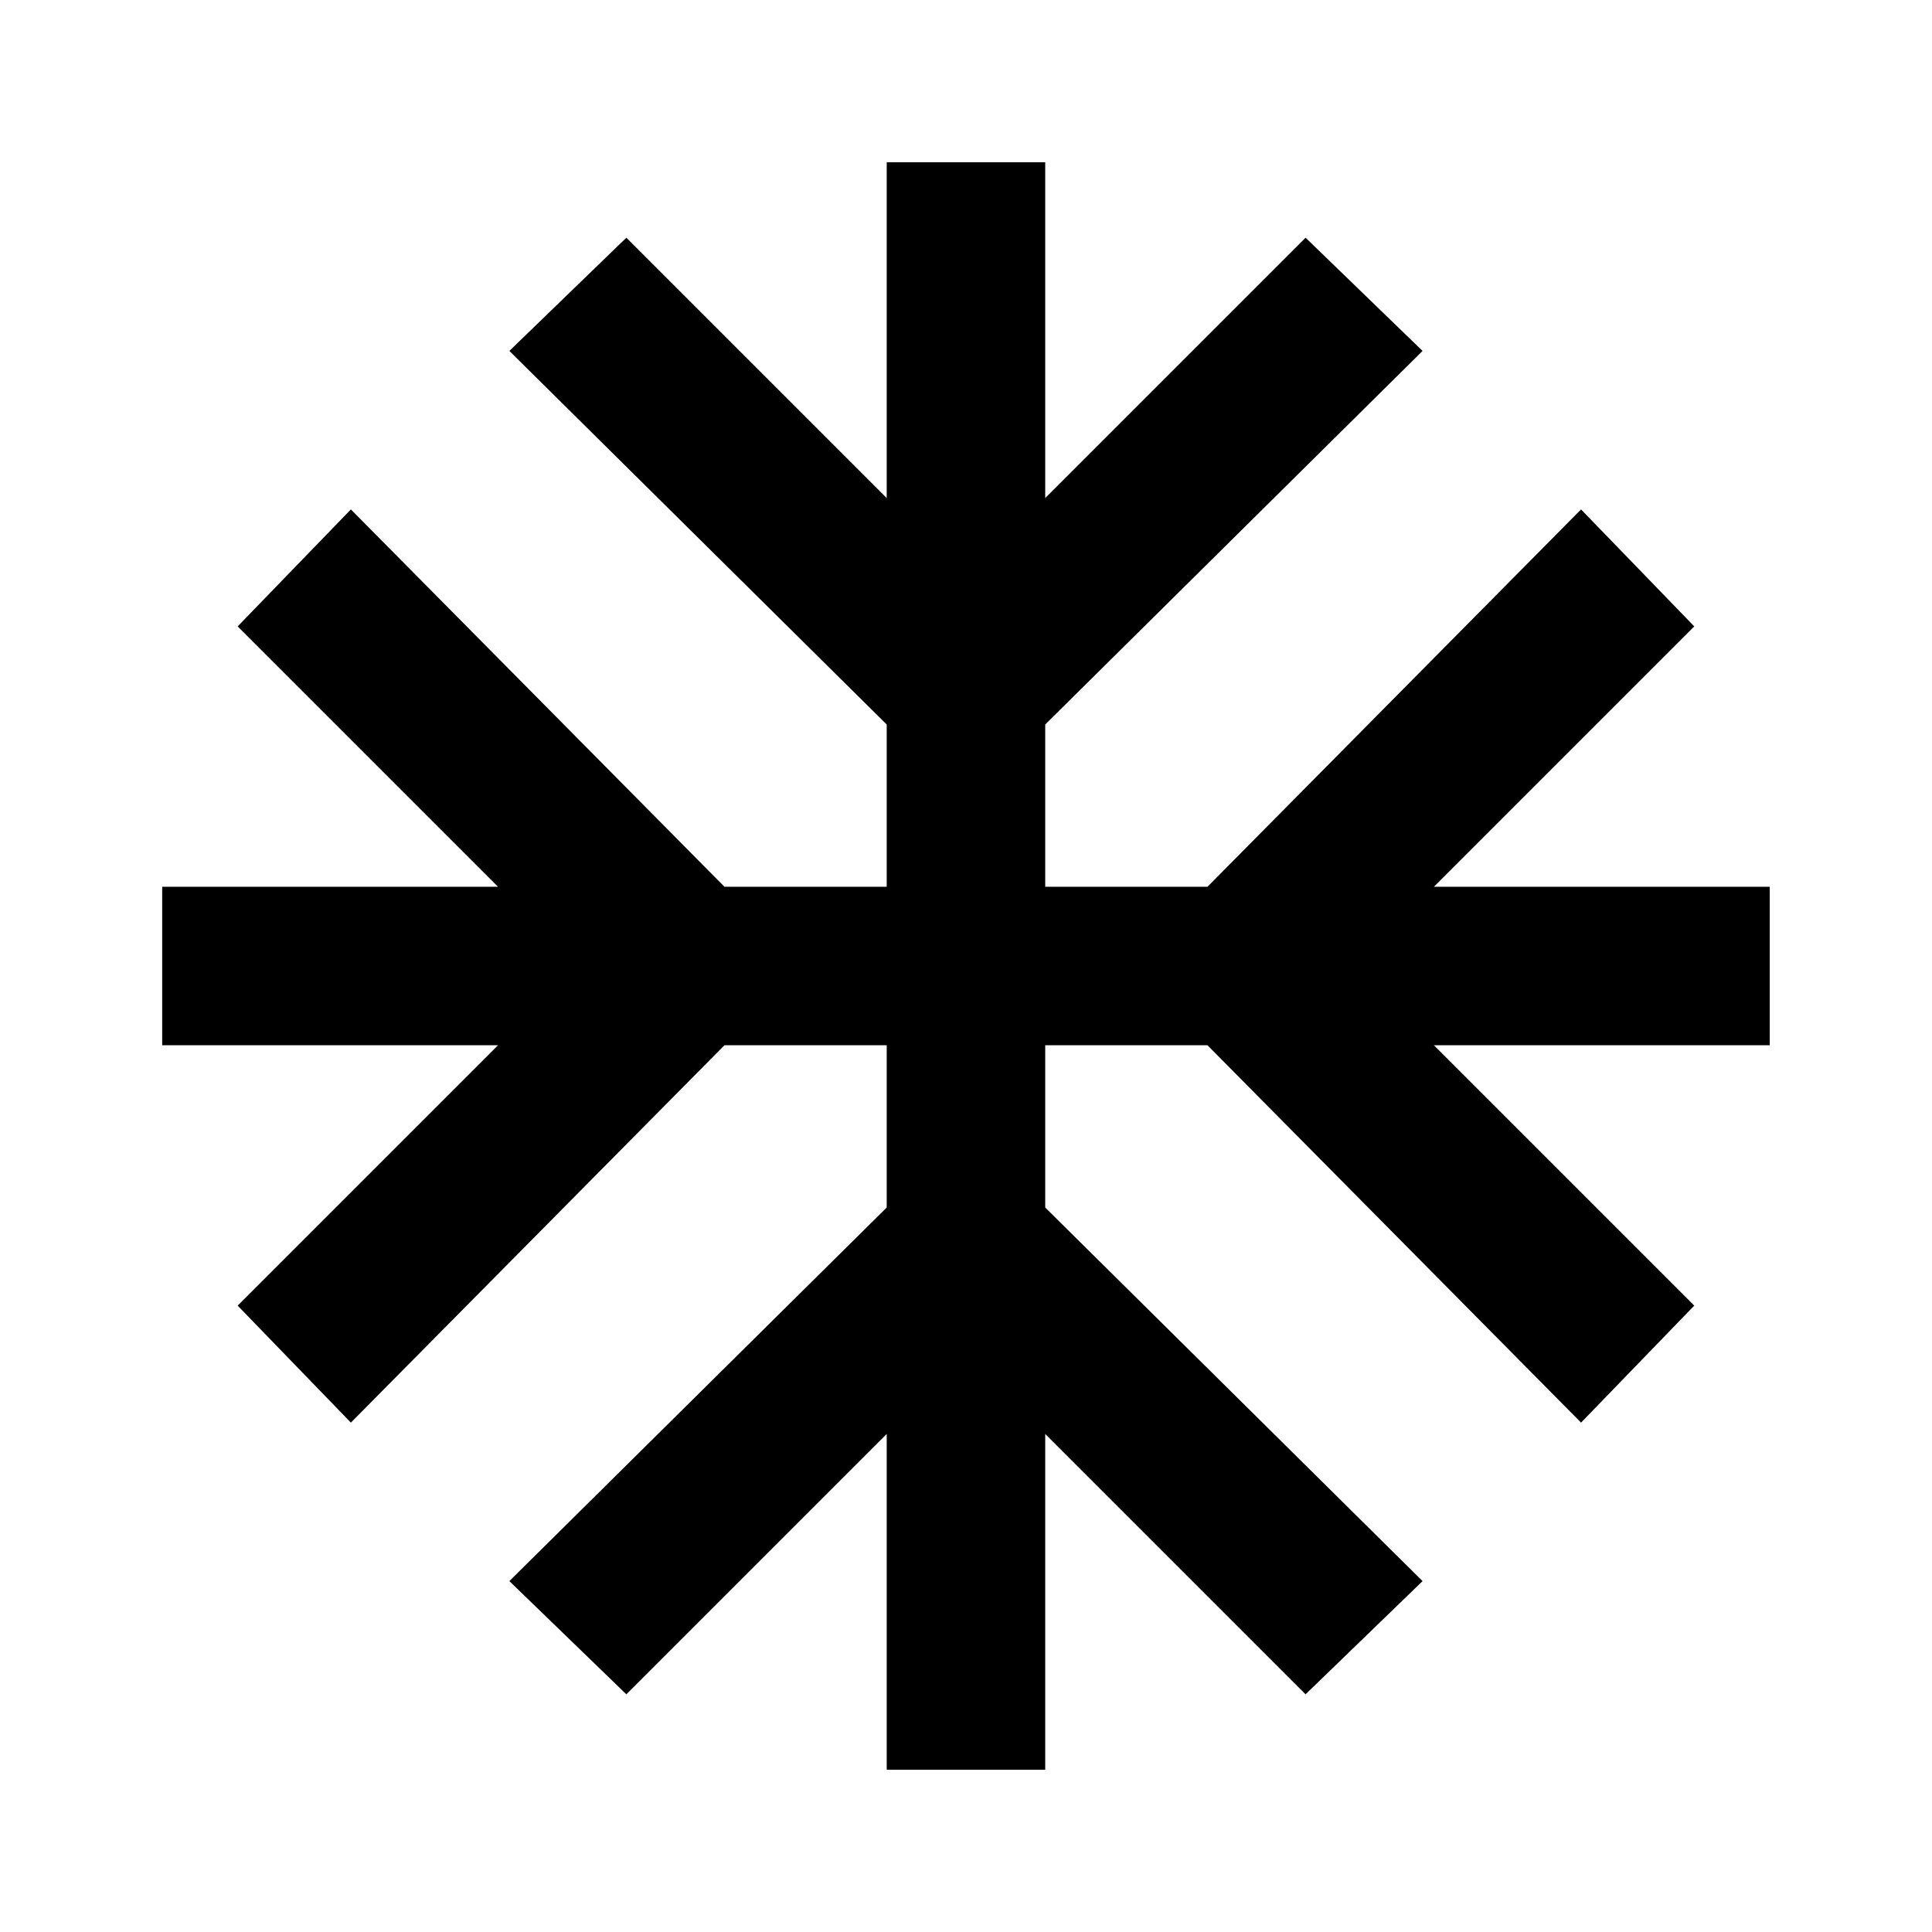 <?xml version="1.0" encoding="utf-8"?>
<!-- Generated by IcoMoon.io -->
<!DOCTYPE svg PUBLIC "-//W3C//DTD SVG 1.1//EN" "http://www.w3.org/Graphics/SVG/1.1/DTD/svg11.dtd">
<svg version="1.1" xmlns="http://www.w3.org/2000/svg" xmlns:xlink="http://www.w3.org/1999/xlink" width="80" height="80" viewBox="0 0 80 80">
<path d="M73.281 36.719v6.563h-13.906l10.781 10.781-4.688 4.844-15.469-15.625h-6.719v6.719l15.625 15.469-4.844 4.688-10.781-10.781v13.906h-6.563v-13.906l-10.781 10.781-4.844-4.688 15.625-15.469v-6.719h-6.719l-15.469 15.625-4.688-4.844 10.781-10.781h-13.906v-6.563h13.906l-10.781-10.781 4.688-4.844 15.469 15.625h6.719v-6.719l-15.625-15.469 4.844-4.688 10.781 10.781v-13.906h6.563v13.906l10.781-10.781 4.844 4.688-15.625 15.469v6.719h6.719l15.469-15.625 4.688 4.844-10.781 10.781h13.906z"></path>
</svg>
